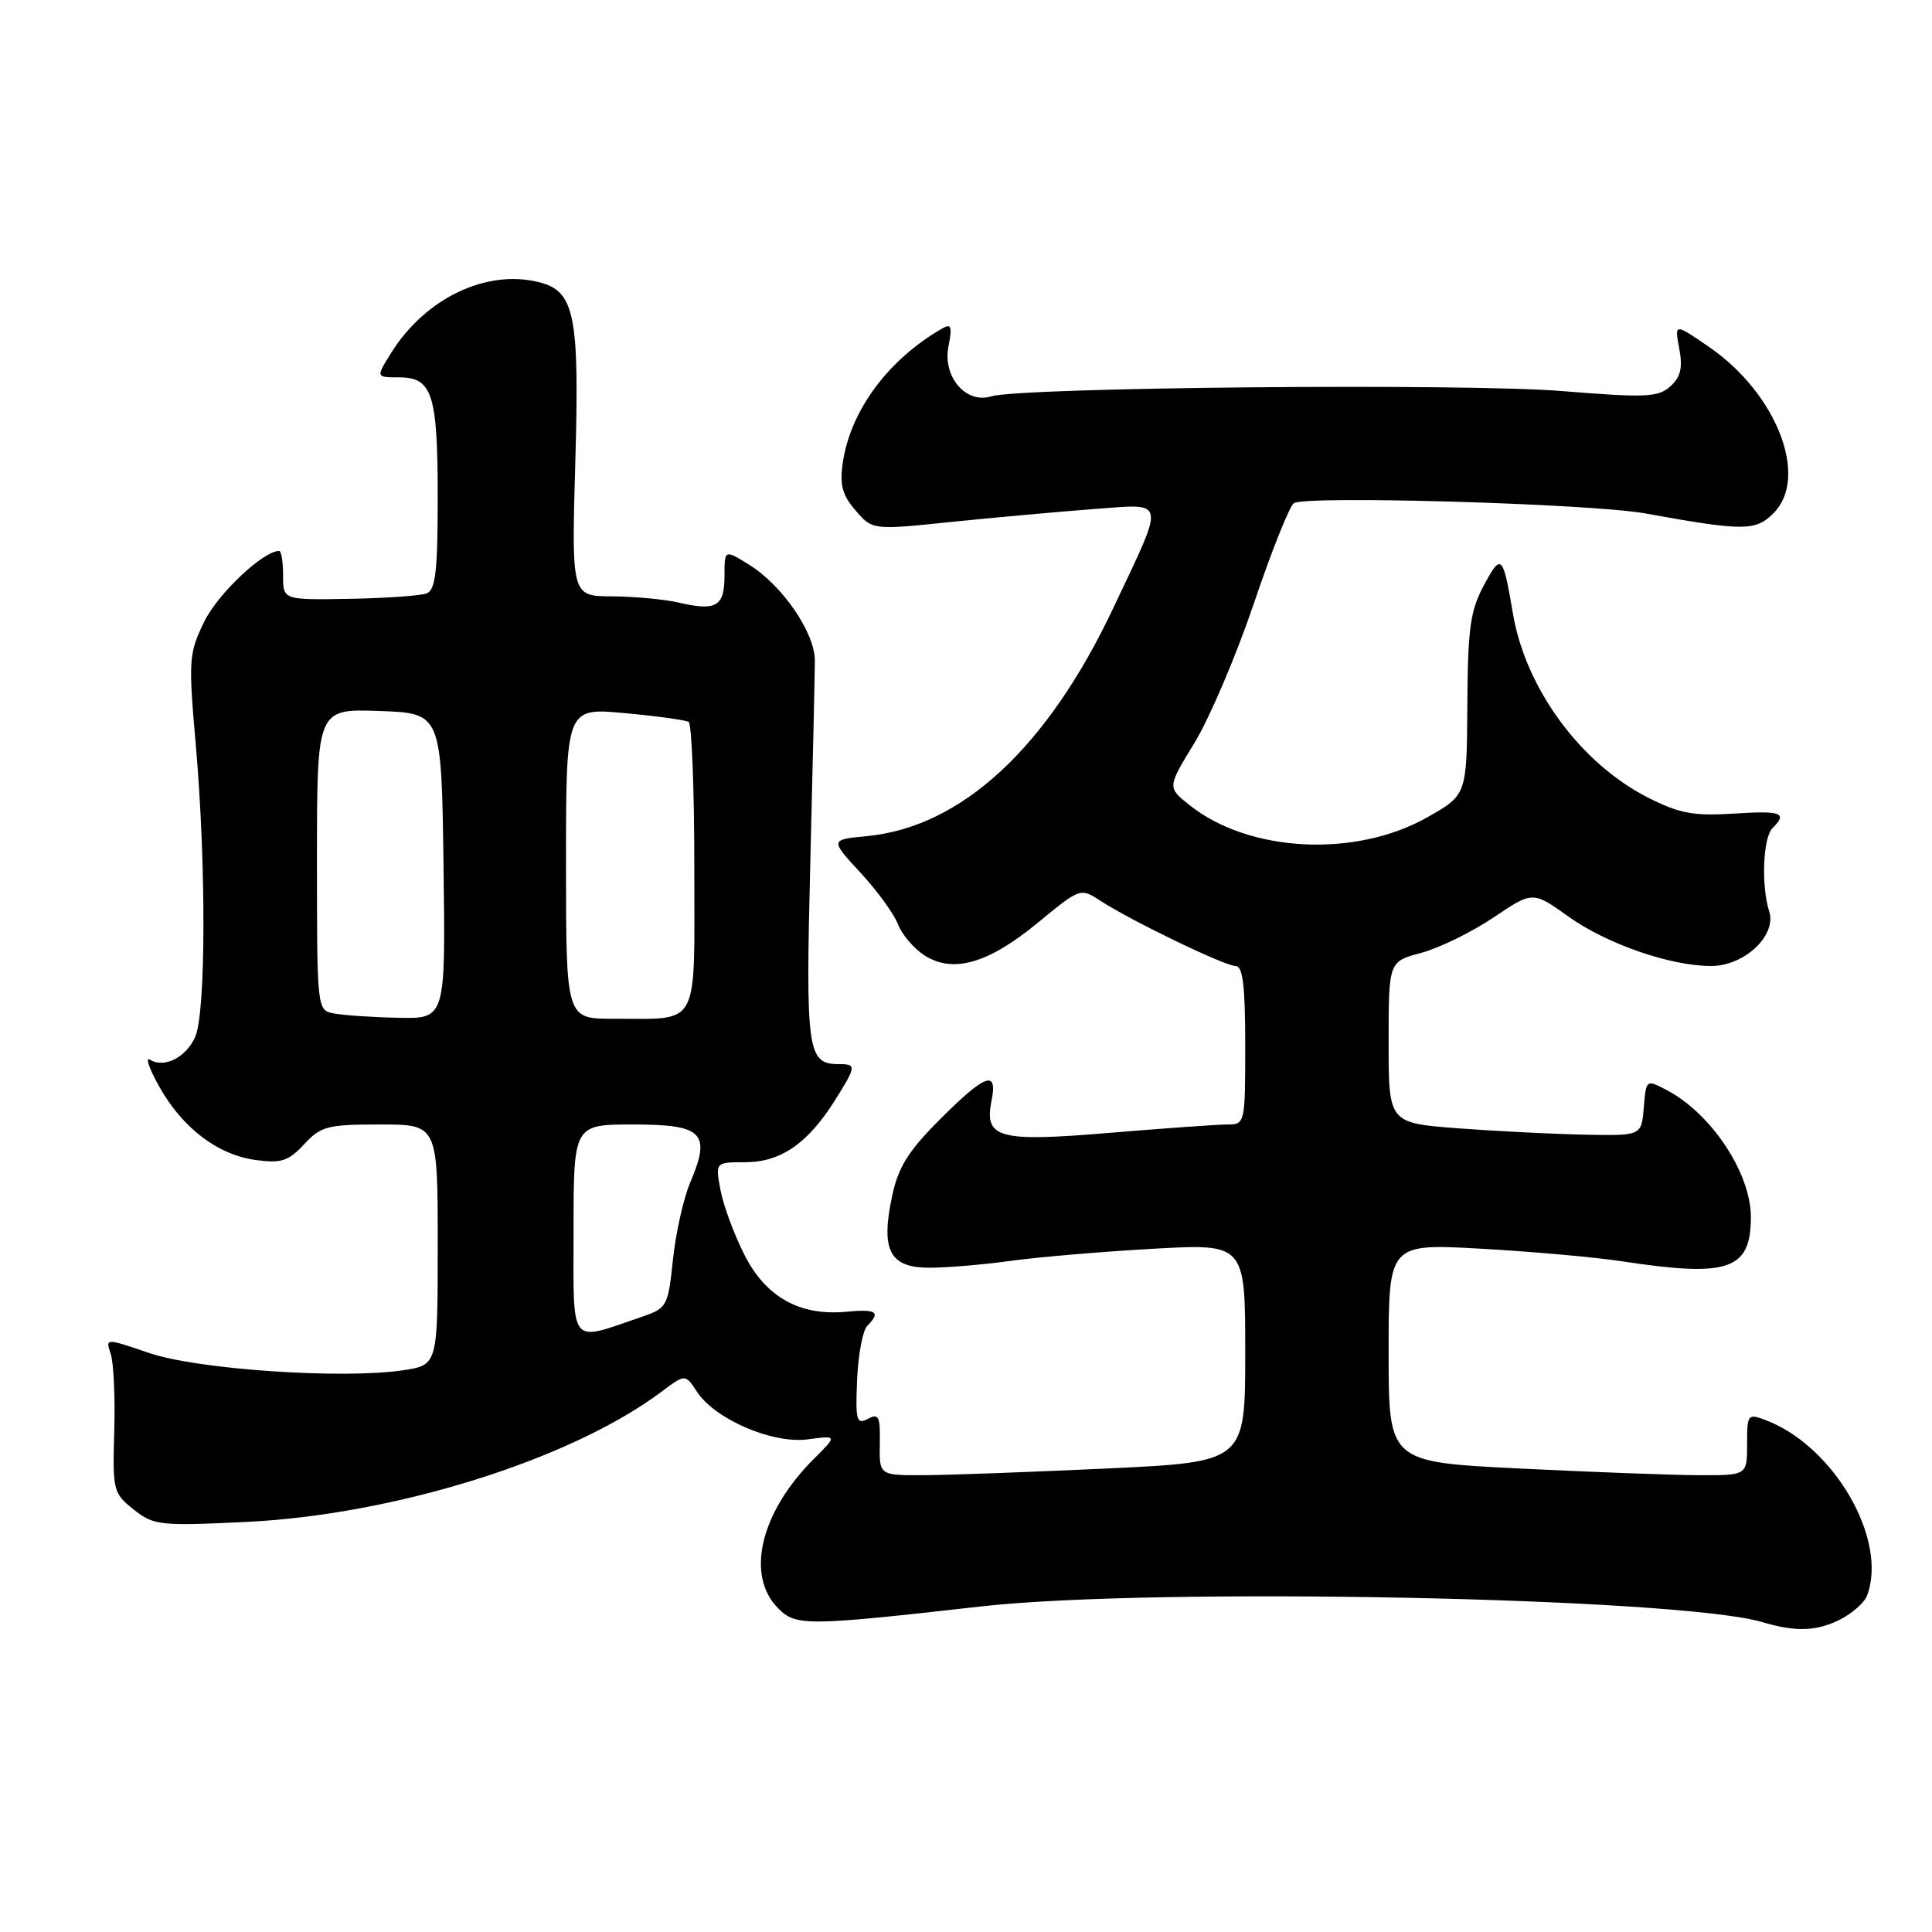 <?xml version="1.0" encoding="UTF-8" standalone="no"?>
<!DOCTYPE svg PUBLIC "-//W3C//DTD SVG 1.1//EN" "http://www.w3.org/Graphics/SVG/1.1/DTD/svg11.dtd" >
<svg xmlns="http://www.w3.org/2000/svg" xmlns:xlink="http://www.w3.org/1999/xlink" version="1.1" viewBox="0 0 256 256">
 <g >
 <path fill="currentColor"
d=" M 243.93 214.54 C 245.48 213.73 247.04 212.35 247.38 211.46 C 250.21 204.08 243.06 191.64 234.00 188.19 C 231.58 187.27 231.50 187.38 231.50 191.37 C 231.50 195.50 231.50 195.50 225.00 195.47 C 221.43 195.45 210.74 195.05 201.25 194.58 C 184.00 193.72 184.00 193.72 184.00 179.25 C 184.00 164.78 184.00 164.78 196.25 165.46 C 202.99 165.84 211.43 166.59 215.00 167.14 C 229.06 169.28 232.00 168.26 232.00 161.26 C 232.00 155.44 226.74 147.51 220.81 144.42 C 218.13 143.02 218.12 143.03 217.81 146.76 C 217.50 150.50 217.50 150.50 210.00 150.35 C 205.88 150.27 198.34 149.89 193.25 149.51 C 184.00 148.81 184.00 148.81 184.00 138.11 C 184.00 127.41 184.00 127.41 188.32 126.26 C 190.70 125.62 195.00 123.52 197.87 121.59 C 203.09 118.07 203.09 118.07 207.80 121.43 C 212.88 125.07 221.33 128.00 226.73 128.00 C 231.14 128.00 235.44 123.96 234.43 120.77 C 233.35 117.37 233.60 111.00 234.86 109.74 C 236.90 107.70 236.09 107.40 229.67 107.81 C 224.40 108.14 222.53 107.79 218.38 105.69 C 209.44 101.16 202.14 91.22 200.47 81.29 C 199.14 73.46 198.93 73.26 196.62 77.56 C 194.81 80.92 194.49 83.27 194.43 93.42 C 194.36 105.34 194.36 105.34 189.10 108.31 C 179.56 113.70 165.46 112.96 157.59 106.66 C 154.67 104.33 154.67 104.33 158.29 98.41 C 160.27 95.16 163.80 86.88 166.13 80.00 C 168.45 73.12 170.84 67.13 171.43 66.68 C 172.81 65.63 210.79 66.73 218.00 68.03 C 231.06 70.39 232.61 70.39 235.00 68.00 C 239.74 63.26 235.44 52.15 226.47 45.98 C 221.88 42.82 221.88 42.82 222.51 46.19 C 222.99 48.74 222.70 49.96 221.32 51.20 C 219.71 52.65 218.09 52.72 207.00 51.82 C 194.13 50.77 135.25 51.31 131.34 52.52 C 127.98 53.56 124.87 49.90 125.68 45.87 C 126.19 43.31 126.04 42.85 124.91 43.49 C 117.74 47.59 112.71 54.35 111.68 61.26 C 111.24 64.24 111.59 65.57 113.36 67.63 C 115.60 70.24 115.60 70.24 126.05 69.16 C 131.80 68.57 140.25 67.81 144.84 67.46 C 154.66 66.74 154.47 65.83 147.55 80.50 C 138.80 99.05 127.44 109.58 114.88 110.79 C 109.98 111.26 109.98 111.26 114.02 115.64 C 116.24 118.04 118.47 121.11 118.98 122.46 C 119.49 123.80 121.05 125.64 122.45 126.56 C 126.23 129.03 130.92 127.70 137.50 122.28 C 143.14 117.64 143.16 117.63 145.83 119.37 C 149.94 122.04 162.29 128.00 163.72 128.00 C 164.68 128.00 165.00 130.64 165.00 138.50 C 165.00 148.86 164.97 149.00 162.64 149.00 C 161.35 149.00 154.36 149.50 147.12 150.10 C 132.24 151.35 130.38 150.84 131.39 145.81 C 132.21 141.70 130.56 142.31 124.56 148.31 C 120.36 152.51 119.02 154.65 118.21 158.48 C 116.67 165.71 117.88 168.00 123.23 167.98 C 125.58 167.97 130.43 167.56 134.00 167.06 C 137.57 166.57 146.01 165.85 152.75 165.47 C 165.00 164.78 165.00 164.78 165.00 179.25 C 165.00 193.72 165.00 193.72 146.75 194.58 C 136.71 195.05 125.80 195.45 122.50 195.47 C 116.50 195.50 116.50 195.50 116.58 191.30 C 116.65 187.68 116.44 187.23 114.99 188.01 C 113.50 188.80 113.34 188.24 113.57 182.84 C 113.71 179.50 114.32 176.28 114.91 175.69 C 116.75 173.85 116.15 173.43 112.18 173.81 C 105.99 174.40 101.49 171.90 98.64 166.27 C 97.28 163.59 95.85 159.73 95.47 157.69 C 94.78 154.00 94.78 154.00 98.75 154.00 C 103.42 154.00 107.00 151.54 110.57 145.90 C 113.49 141.26 113.52 141.00 111.12 141.00 C 106.98 141.00 106.74 139.25 107.37 114.26 C 107.70 101.19 107.97 89.15 107.97 87.50 C 107.97 83.83 103.65 77.54 99.25 74.82 C 96.00 72.80 96.00 72.80 96.00 76.32 C 96.00 80.35 94.90 81.00 90.00 79.86 C 88.08 79.41 84.08 79.04 81.11 79.02 C 75.73 79.00 75.73 79.00 76.23 61.25 C 76.79 41.74 76.16 38.58 71.42 37.39 C 64.46 35.64 56.36 39.51 51.84 46.75 C 49.80 50.00 49.80 50.00 52.87 50.00 C 57.29 50.00 58.00 52.20 58.00 65.97 C 58.00 75.70 57.71 78.17 56.53 78.63 C 55.72 78.94 51.10 79.26 46.28 79.35 C 37.50 79.50 37.50 79.50 37.51 76.25 C 37.51 74.46 37.28 73.00 36.99 73.00 C 34.88 73.00 28.83 78.71 27.06 82.38 C 25.01 86.60 24.96 87.44 25.94 98.67 C 27.33 114.55 27.29 134.27 25.85 137.43 C 24.61 140.15 21.74 141.58 19.86 140.41 C 19.22 140.02 19.78 141.63 21.10 143.98 C 24.17 149.47 28.87 153.04 33.90 153.71 C 37.27 154.17 38.23 153.85 40.30 151.62 C 42.51 149.23 43.41 149.00 50.36 149.00 C 58.00 149.00 58.00 149.00 58.00 164.94 C 58.00 180.88 58.00 180.88 53.38 181.57 C 45.36 182.77 26.10 181.46 19.73 179.27 C 13.96 177.30 13.96 177.30 14.67 179.40 C 15.06 180.55 15.27 185.16 15.14 189.64 C 14.91 197.48 15.00 197.86 17.70 200.01 C 20.35 202.12 21.15 202.21 32.50 201.67 C 52.25 200.74 75.65 193.41 87.65 184.41 C 90.80 182.05 90.80 182.05 92.35 184.41 C 94.75 188.07 102.38 191.35 107.05 190.72 C 110.96 190.20 110.96 190.20 107.82 193.33 C 100.74 200.41 98.76 208.76 103.13 213.13 C 105.48 215.48 106.87 215.47 130.00 212.86 C 152.86 210.28 222.59 211.68 233.52 214.94 C 237.98 216.27 240.79 216.16 243.93 214.54 Z  M 76.00 163.02 C 76.00 149.00 76.00 149.00 83.93 149.00 C 93.14 149.00 94.25 150.13 91.46 156.68 C 90.57 158.78 89.54 163.38 89.17 166.90 C 88.52 173.11 88.40 173.34 85.00 174.50 C 75.29 177.81 76.00 178.71 76.00 163.02 Z  M 44.25 134.29 C 42.01 133.86 42.00 133.81 42.00 113.89 C 42.00 93.92 42.00 93.92 50.25 94.21 C 58.50 94.50 58.50 94.50 58.77 114.75 C 59.04 135.00 59.04 135.00 52.77 134.86 C 49.32 134.79 45.49 134.53 44.25 134.29 Z  M 75.00 114.38 C 75.00 93.77 75.00 93.77 82.75 94.49 C 87.01 94.88 90.84 95.41 91.25 95.66 C 91.66 95.91 92.00 104.59 92.00 114.94 C 92.00 136.59 92.88 134.96 81.25 134.99 C 75.00 135.00 75.00 135.00 75.00 114.38 Z "/>
</g>
</svg>